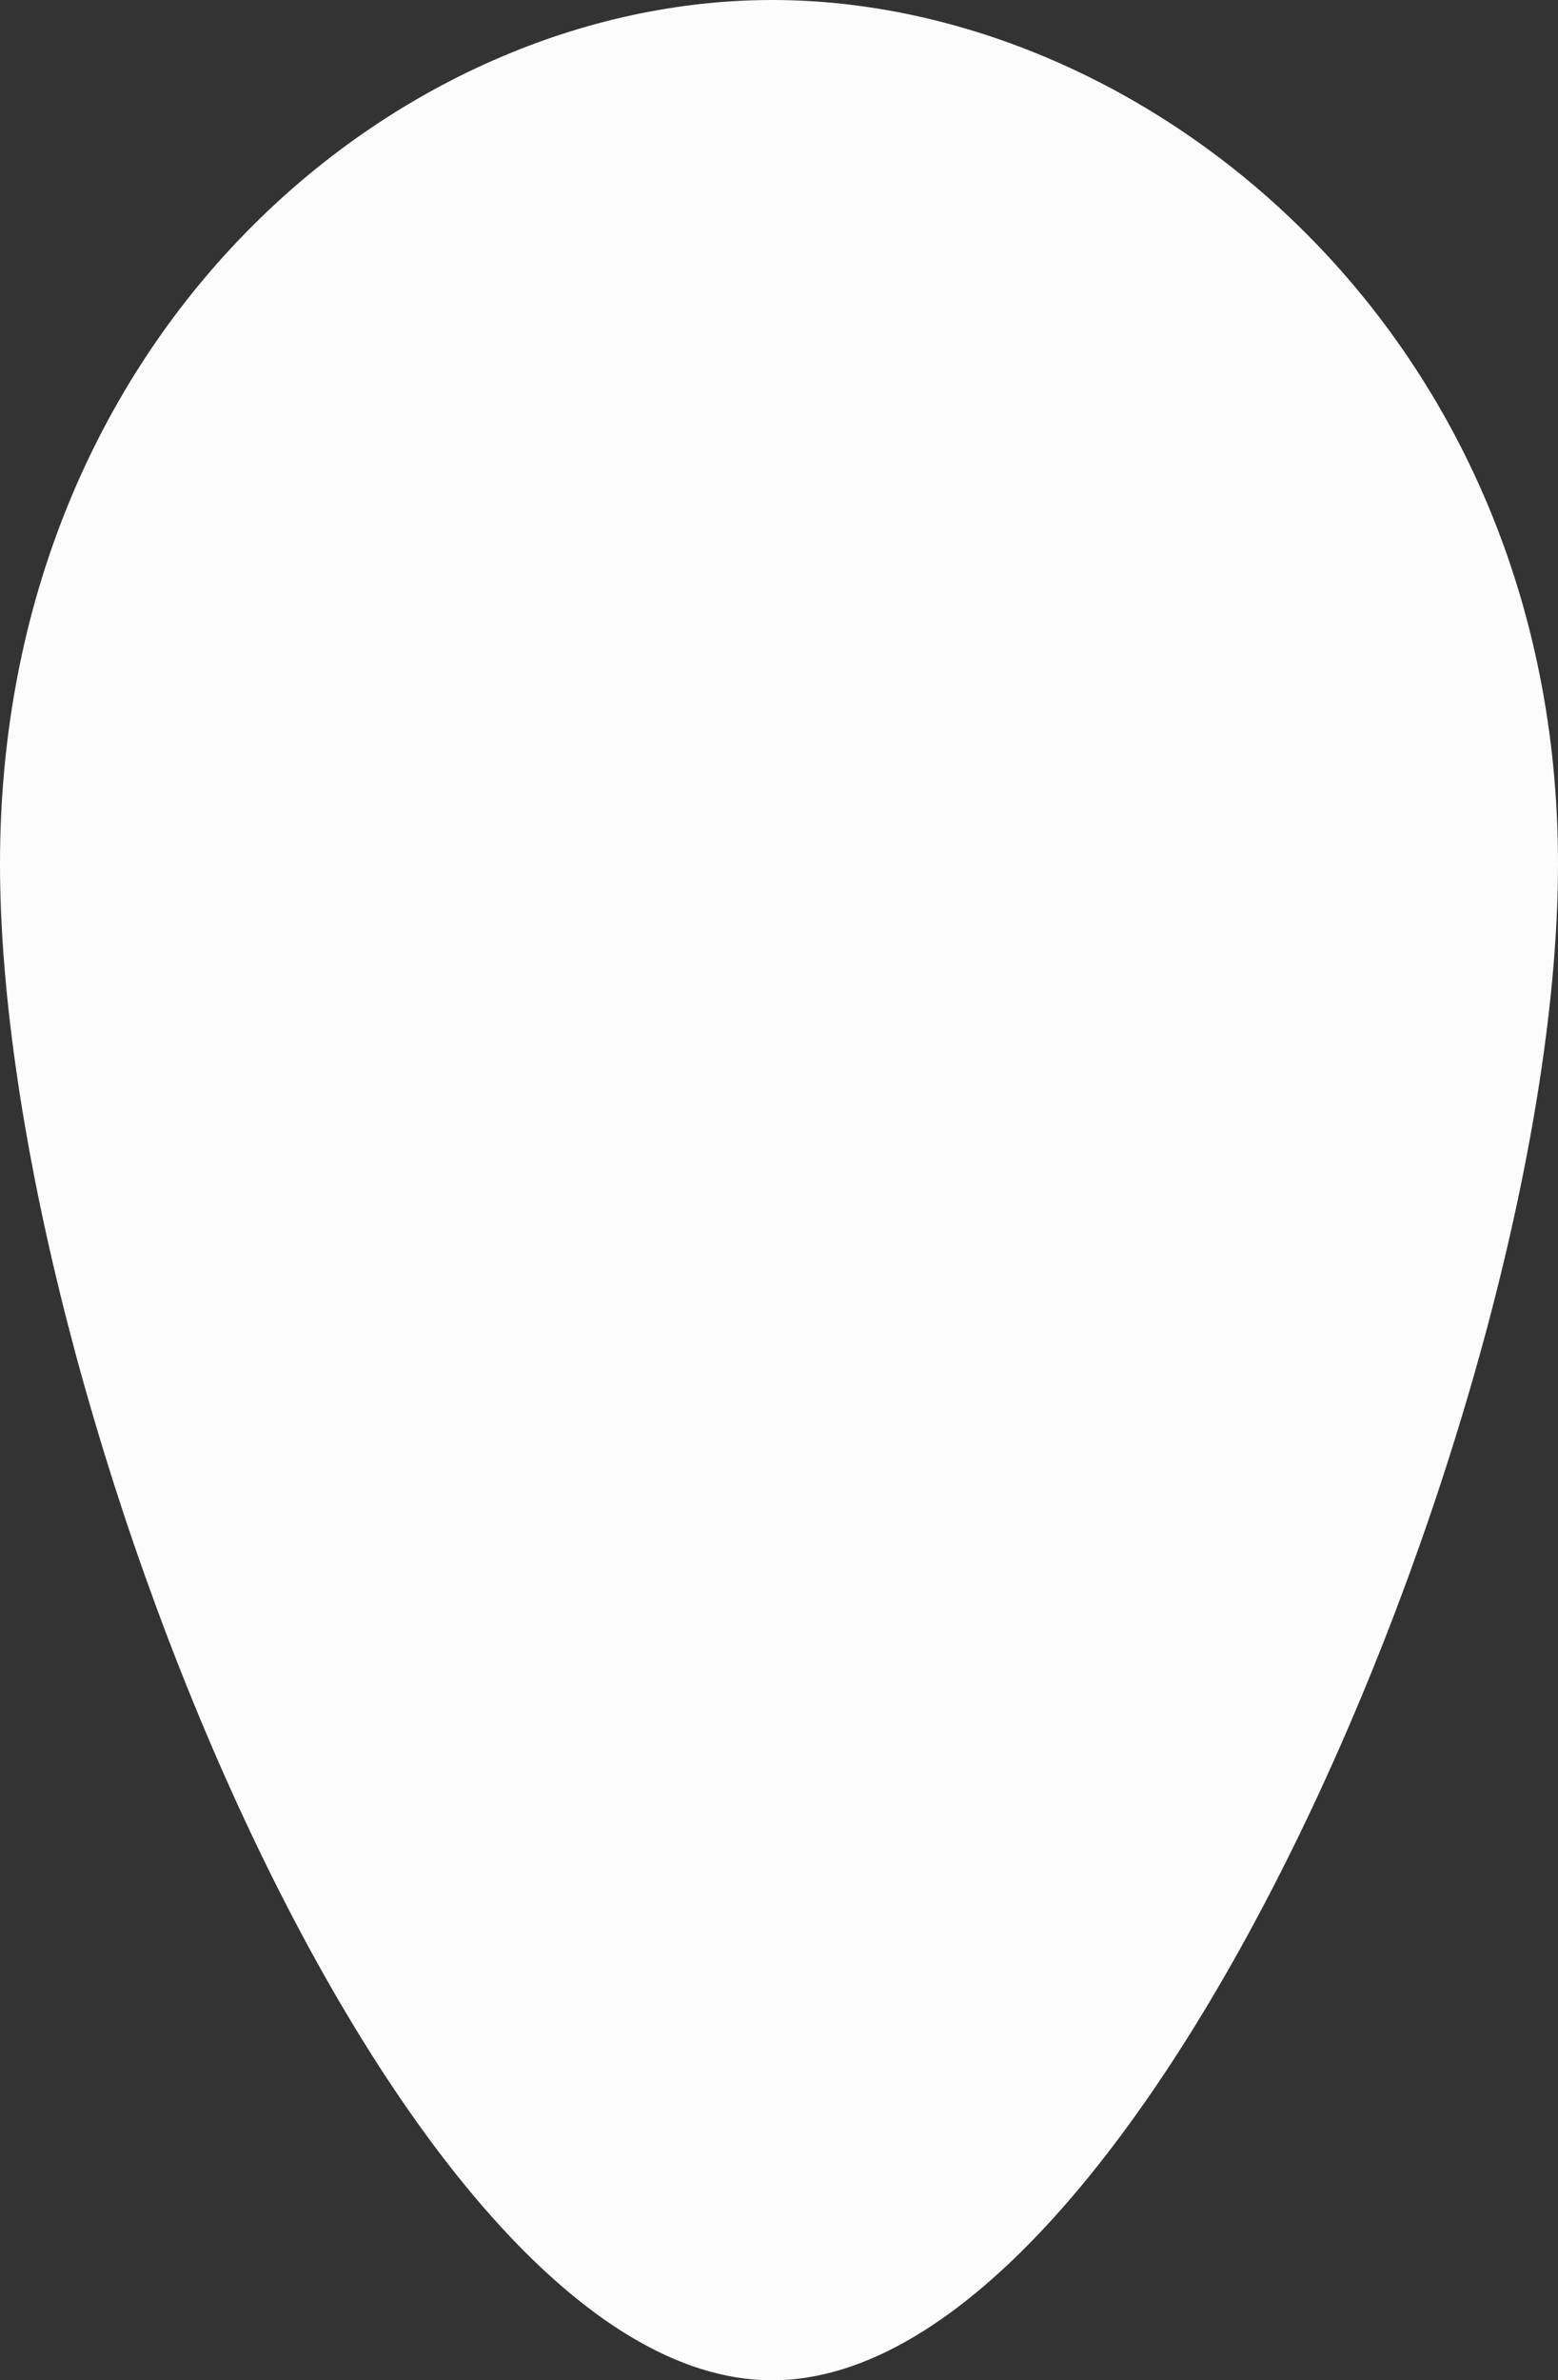 <?xml version="1.0" encoding="UTF-8"?><svg xmlns="http://www.w3.org/2000/svg" width="707.46" height="1080" viewBox="0 0 707.46 1080"><rect x="0" y="0" width="707.46" height="1080" fill="#333333" stroke="none"/><g id="a"/><g id="b"><g id="c"><path id="d" d="M0,391.91C0,151.99,179.64,0,350.6,0c170.97,0,356.86,151.99,356.86,391.91s-185.89,688.09-356.86,688.09C179.64,1080,0,631.84,0,391.91Z" fill="#fcfcfc"/></g></g></svg>